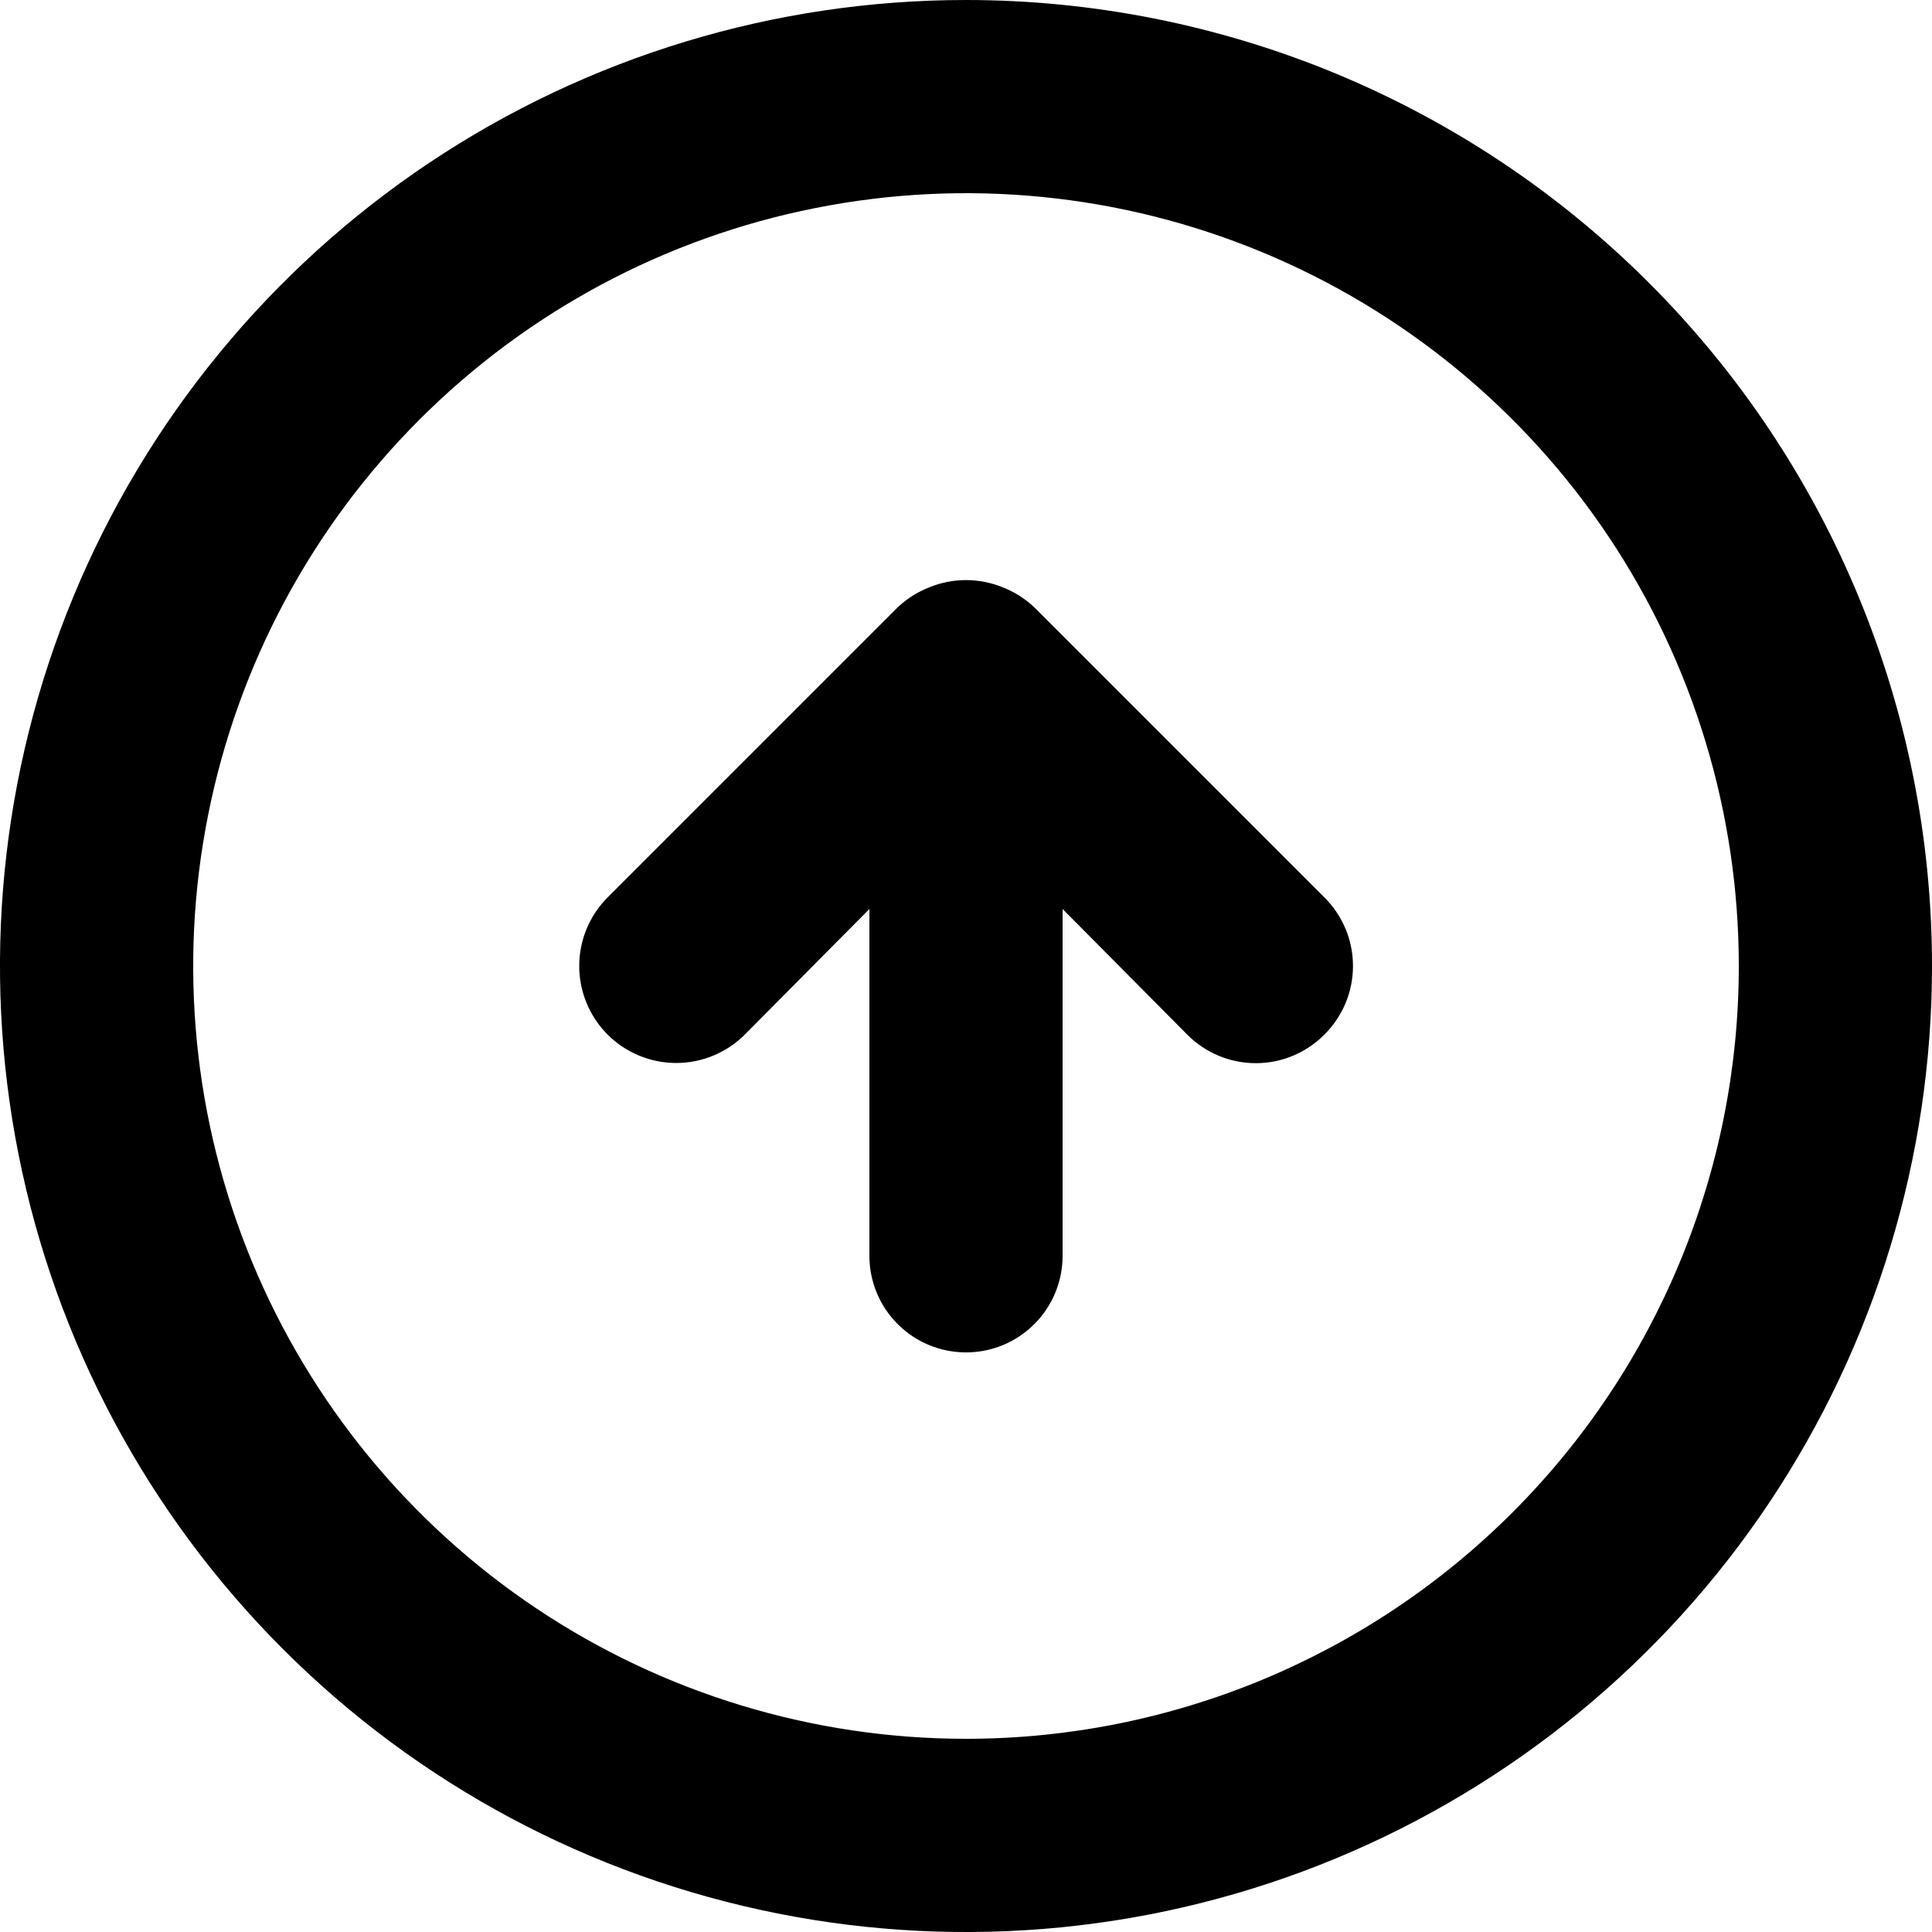 <svg width="20" height="20" viewBox="0 0 20 20" xmlns="http://www.w3.org/2000/svg">
<path d="M10.71 6.29C10.615 6.199 10.503 6.128 10.38 6.08C10.136 5.98 9.863 5.98 9.62 6.08C9.497 6.128 9.385 6.199 9.29 6.29L6.29 9.29C6.102 9.478 5.996 9.734 5.996 10C5.996 10.266 6.102 10.522 6.29 10.71C6.478 10.898 6.734 11.004 7 11.004C7.266 11.004 7.522 10.898 7.71 10.71L9 9.41L9 13C9 13.265 9.105 13.52 9.293 13.707C9.48 13.895 9.735 14 10 14C10.265 14 10.52 13.895 10.707 13.707C10.895 13.52 11 13.265 11 13L11 9.41L12.29 10.71C12.383 10.804 12.494 10.878 12.615 10.929C12.737 10.98 12.868 11.006 13 11.006C13.132 11.006 13.263 10.98 13.385 10.929C13.506 10.878 13.617 10.804 13.71 10.71C13.804 10.617 13.878 10.506 13.929 10.385C13.98 10.263 14.006 10.132 14.006 10C14.006 9.868 13.98 9.737 13.929 9.615C13.878 9.494 13.804 9.383 13.71 9.29L10.71 6.29ZM10 -4.68893e-06C8.022 -4.86183e-06 6.089 0.586 4.444 1.685C2.8 2.784 1.518 4.346 0.761 6.173C0.004 8 -0.194 10.011 0.192 11.951C0.578 13.891 1.53 15.672 2.929 17.071C4.327 18.47 6.109 19.422 8.049 19.808C9.989 20.194 12 19.996 13.827 19.239C15.654 18.482 17.216 17.2 18.315 15.556C19.413 13.911 20 11.978 20 10C20 7.348 18.946 4.804 17.071 2.929C16.142 2 15.04 1.264 13.827 0.761C12.614 0.259 11.313 -4.57412e-06 10 -4.68893e-06ZM10 18C8.418 18 6.871 17.531 5.555 16.652C4.24 15.773 3.214 14.523 2.609 13.062C2.003 11.6 1.845 9.991 2.154 8.439C2.462 6.887 3.224 5.462 4.343 4.343C5.462 3.224 6.887 2.462 8.439 2.154C9.991 1.845 11.6 2.003 13.062 2.609C14.523 3.214 15.773 4.24 16.652 5.555C17.531 6.871 18 8.418 18 10C18 12.122 17.157 14.157 15.657 15.657C14.157 17.157 12.122 18 10 18Z"/>
</svg>
